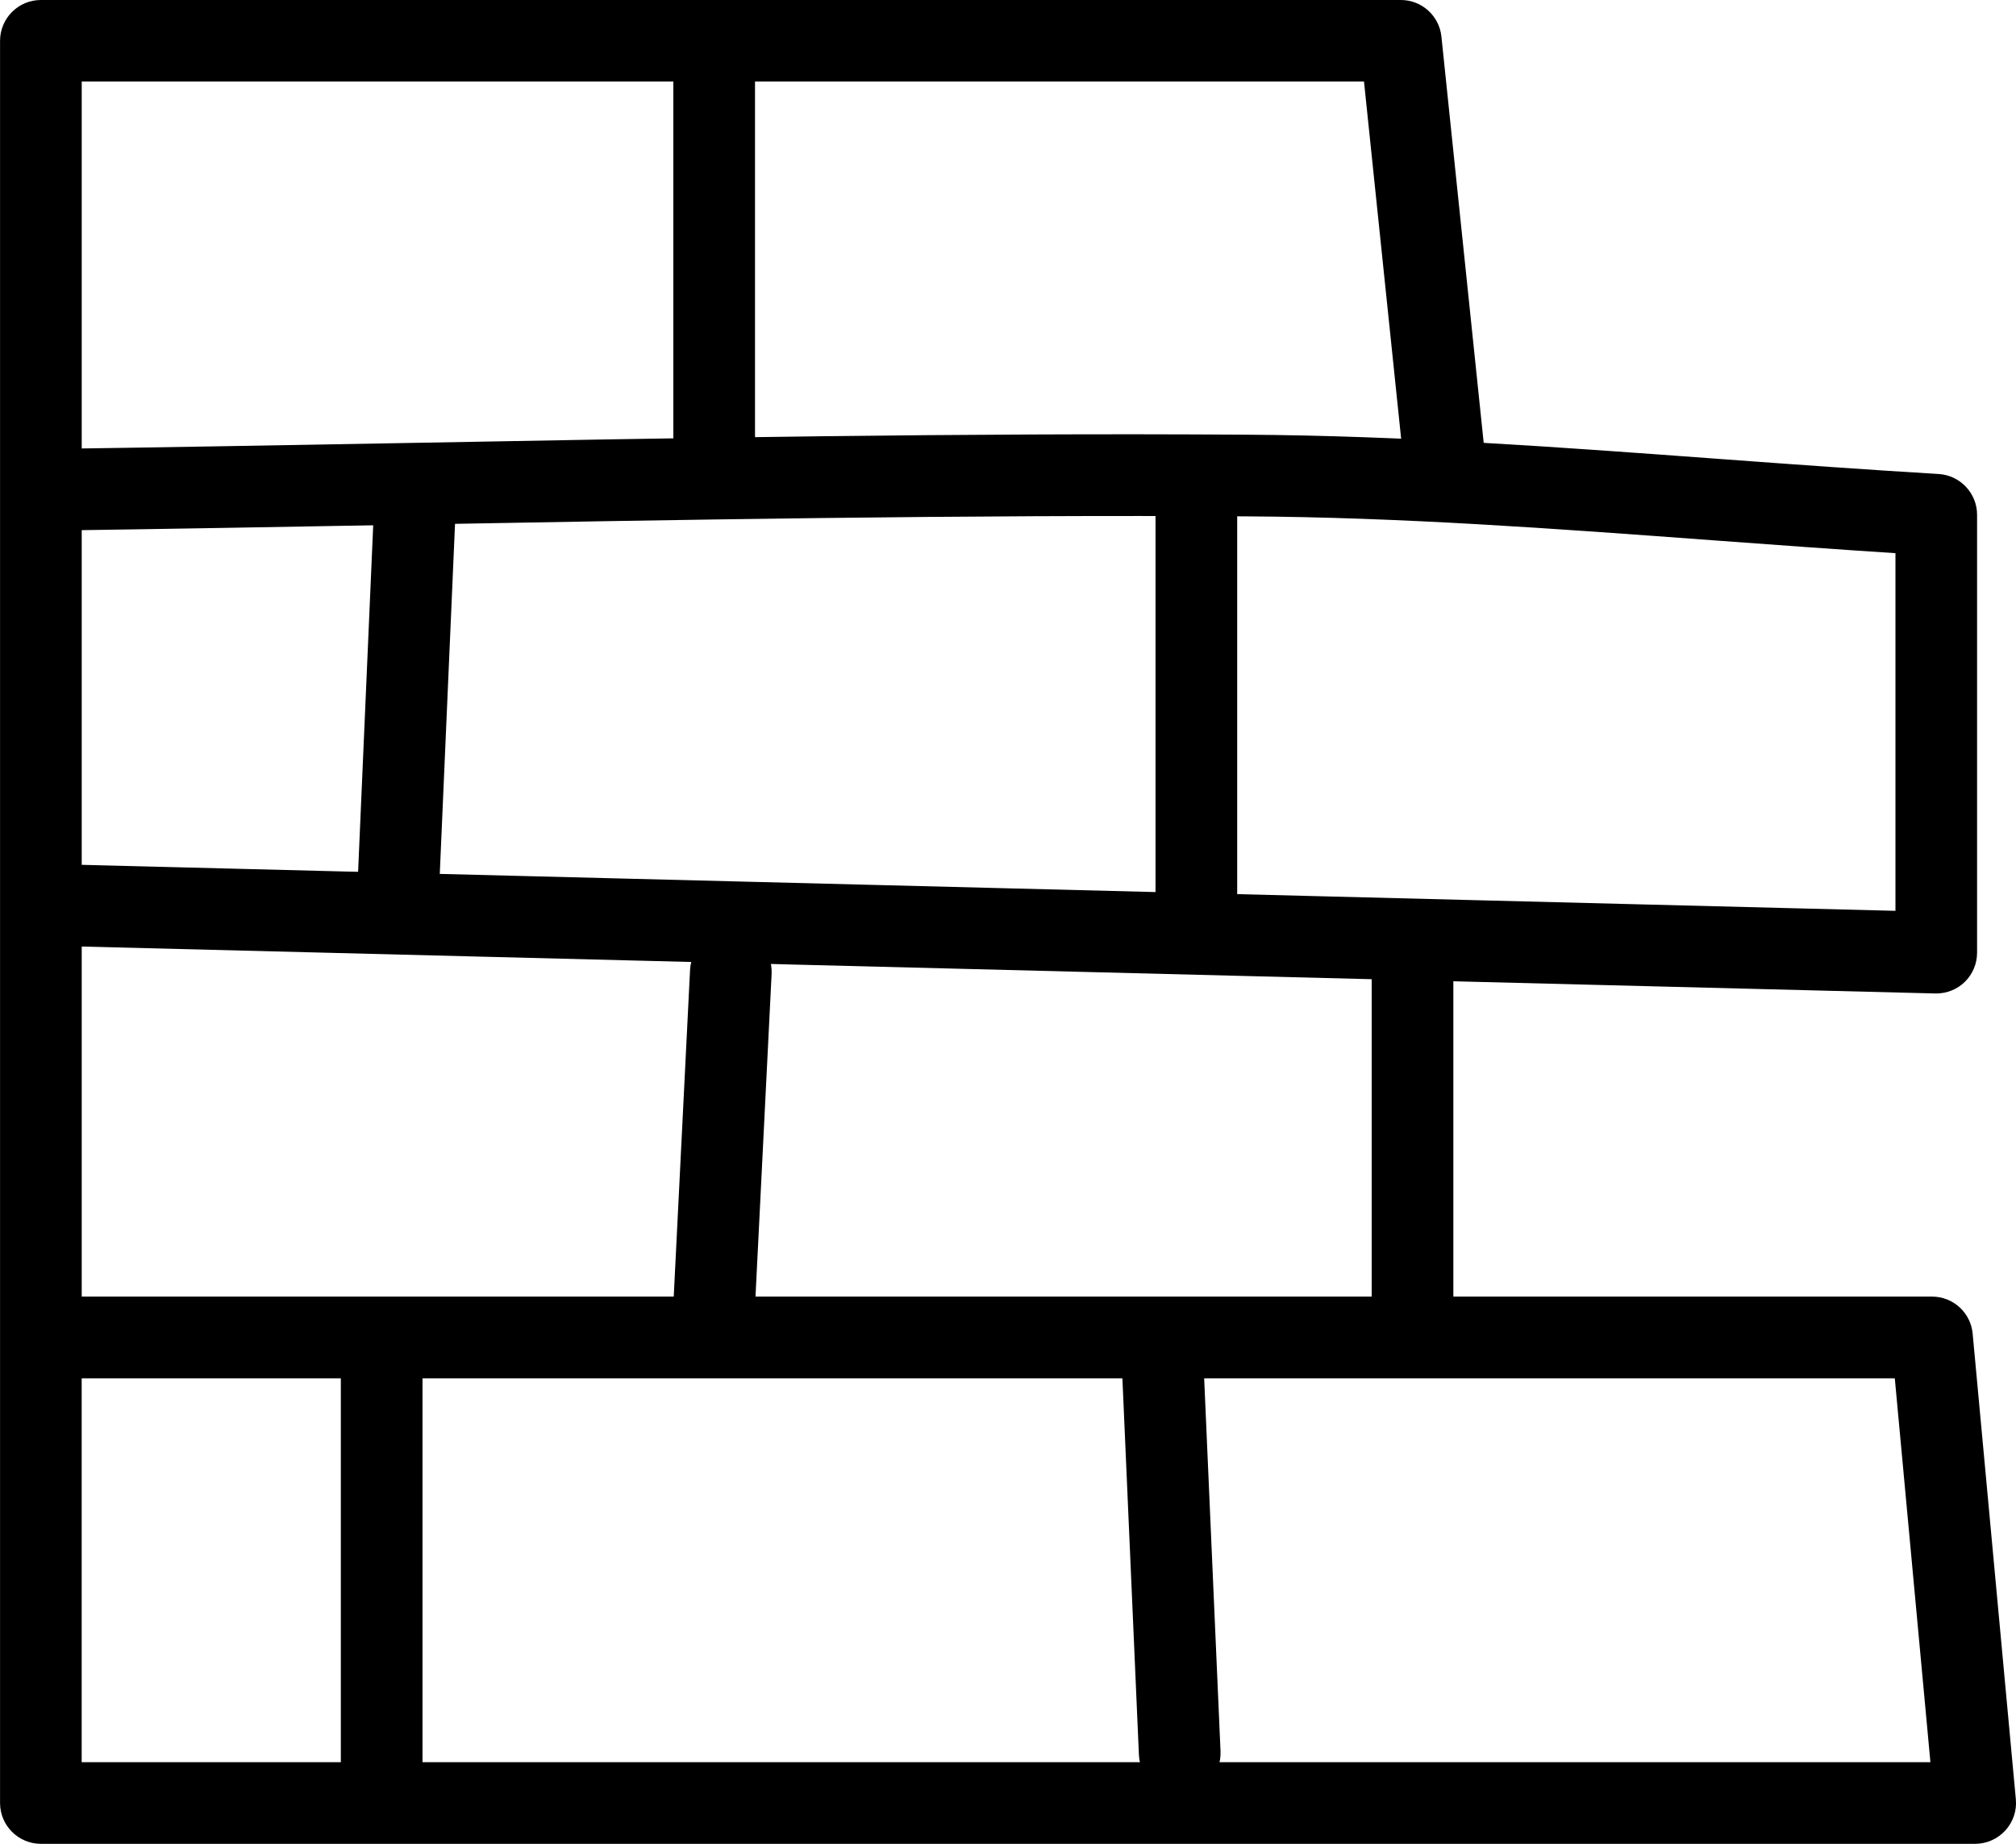 <?xml version="1.0" ?><!DOCTYPE svg  PUBLIC '-//W3C//DTD SVG 1.1//EN'  'http://www.w3.org/Graphics/SVG/1.1/DTD/svg11.dtd'><svg enable-background="new 132.441 -68.333 37.027 33.869" height="33.869px" id="Layer_1" version="1.1" viewBox="132.441 -68.333 37.027 33.869" width="37.027px" xml:space="preserve" xmlns="http://www.w3.org/2000/svg" xmlns:xlink="http://www.w3.org/1999/xlink"><g><g><path d="M168.718-34.464h-35.526c-0.414,0-0.75-0.336-0.75-0.75v-32.369c0-0.414,0.336-0.75,0.75-0.75h24.977    c0.385,0,0.706,0.29,0.746,0.672l0.826,7.939c0.043,0.412-0.256,0.781-0.668,0.824c-0.416,0.041-0.781-0.258-0.824-0.668    l-0.756-7.269h-23.551v22.319h33.983c0.388,0,0.712,0.295,0.747,0.681l0.793,8.55c0.021,0.21-0.05,0.419-0.191,0.574    C169.13-34.553,168.929-34.464,168.718-34.464z M133.941-35.964h33.955l-0.654-7.05h-33.301V-35.964z"/></g><g><path d="M168.003-50.084c-0.006,0-0.013,0-0.019,0l-34.355-0.87c-0.414-0.011-0.74-0.354-0.73-0.769    c0.011-0.415,0.395-0.732,0.769-0.731l33.586,0.852v-6.57c-1.119-0.072-2.229-0.154-3.333-0.235    c-2.959-0.219-5.754-0.425-8.596-0.441c-5.174-0.033-10.441,0.063-15.534,0.155c-2.146,0.038-4.292,0.077-6.437,0.107    c-0.004,0-0.007,0-0.012,0c-0.409,0-0.743-0.329-0.75-0.739c-0.006-0.414,0.325-0.755,0.74-0.761    c2.144-0.03,4.287-0.069,6.432-0.107c5.102-0.094,10.379-0.191,15.57-0.155c2.894,0.018,5.712,0.226,8.697,0.446    c1.328,0.098,2.666,0.195,4.017,0.276c0.396,0.024,0.705,0.354,0.705,0.749v8.045c0,0.202-0.082,0.396-0.227,0.537    C168.387-50.16,168.199-50.084,168.003-50.084z"/></g><g><path d="M154.414-50.648c-0.414,0-0.75-0.336-0.75-0.75v-7.636c0-0.414,0.336-0.75,0.75-0.75s0.75,0.336,0.75,0.75v7.636    C155.164-50.984,154.828-50.648,154.414-50.648z"/></g><g><path d="M139.451-35.074c-0.414,0-0.75-0.336-0.75-0.75v-7.328c0-0.414,0.336-0.75,0.75-0.75s0.75,0.336,0.75,0.75v7.328    C140.201-35.41,139.865-35.074,139.451-35.074z"/></g><g><path d="M154.108-35.38c-0.399,0-0.731-0.313-0.749-0.717l-0.308-7.024c-0.018-0.413,0.304-0.764,0.718-0.78    c0.431-0.052,0.764,0.303,0.781,0.717l0.308,7.021c0.018,0.414-0.303,0.766-0.716,0.782C154.131-35.38,154.12-35.38,154.108-35.38    z"/></g><g><path d="M139.756-51.26c-0.011,0-0.021,0-0.032-0.001c-0.414-0.018-0.734-0.368-0.718-0.781l0.306-7.022    c0.018-0.414,0.348-0.754,0.781-0.718c0.414,0.019,0.734,0.368,0.718,0.781l-0.306,7.023    C140.487-51.574,140.155-51.26,139.756-51.26z"/></g><g><path d="M145.558-59.504c-0.414,0-0.75-0.336-0.75-0.75v-6.719c0-0.414,0.336-0.75,0.75-0.75s0.75,0.336,0.75,0.75v6.719    C146.308-59.84,145.972-59.504,145.558-59.504z"/></g><g><path d="M158.384-43.625c-0.413,0-0.75-0.336-0.75-0.75v-6.106c0-0.414,0.337-0.75,0.75-0.75c0.414,0,0.75,0.336,0.75,0.75v6.106    C159.134-43.961,158.798-43.625,158.384-43.625z"/></g><g><path d="M145.559-43.625c-0.014,0-0.025,0-0.038-0.001c-0.414-0.021-0.732-0.373-0.711-0.786l0.305-6.106    c0.021-0.414,0.388-0.74,0.787-0.712c0.414,0.021,0.731,0.373,0.711,0.786l-0.305,6.106    C146.287-43.937,145.956-43.625,145.559-43.625z"/></g></g></svg>